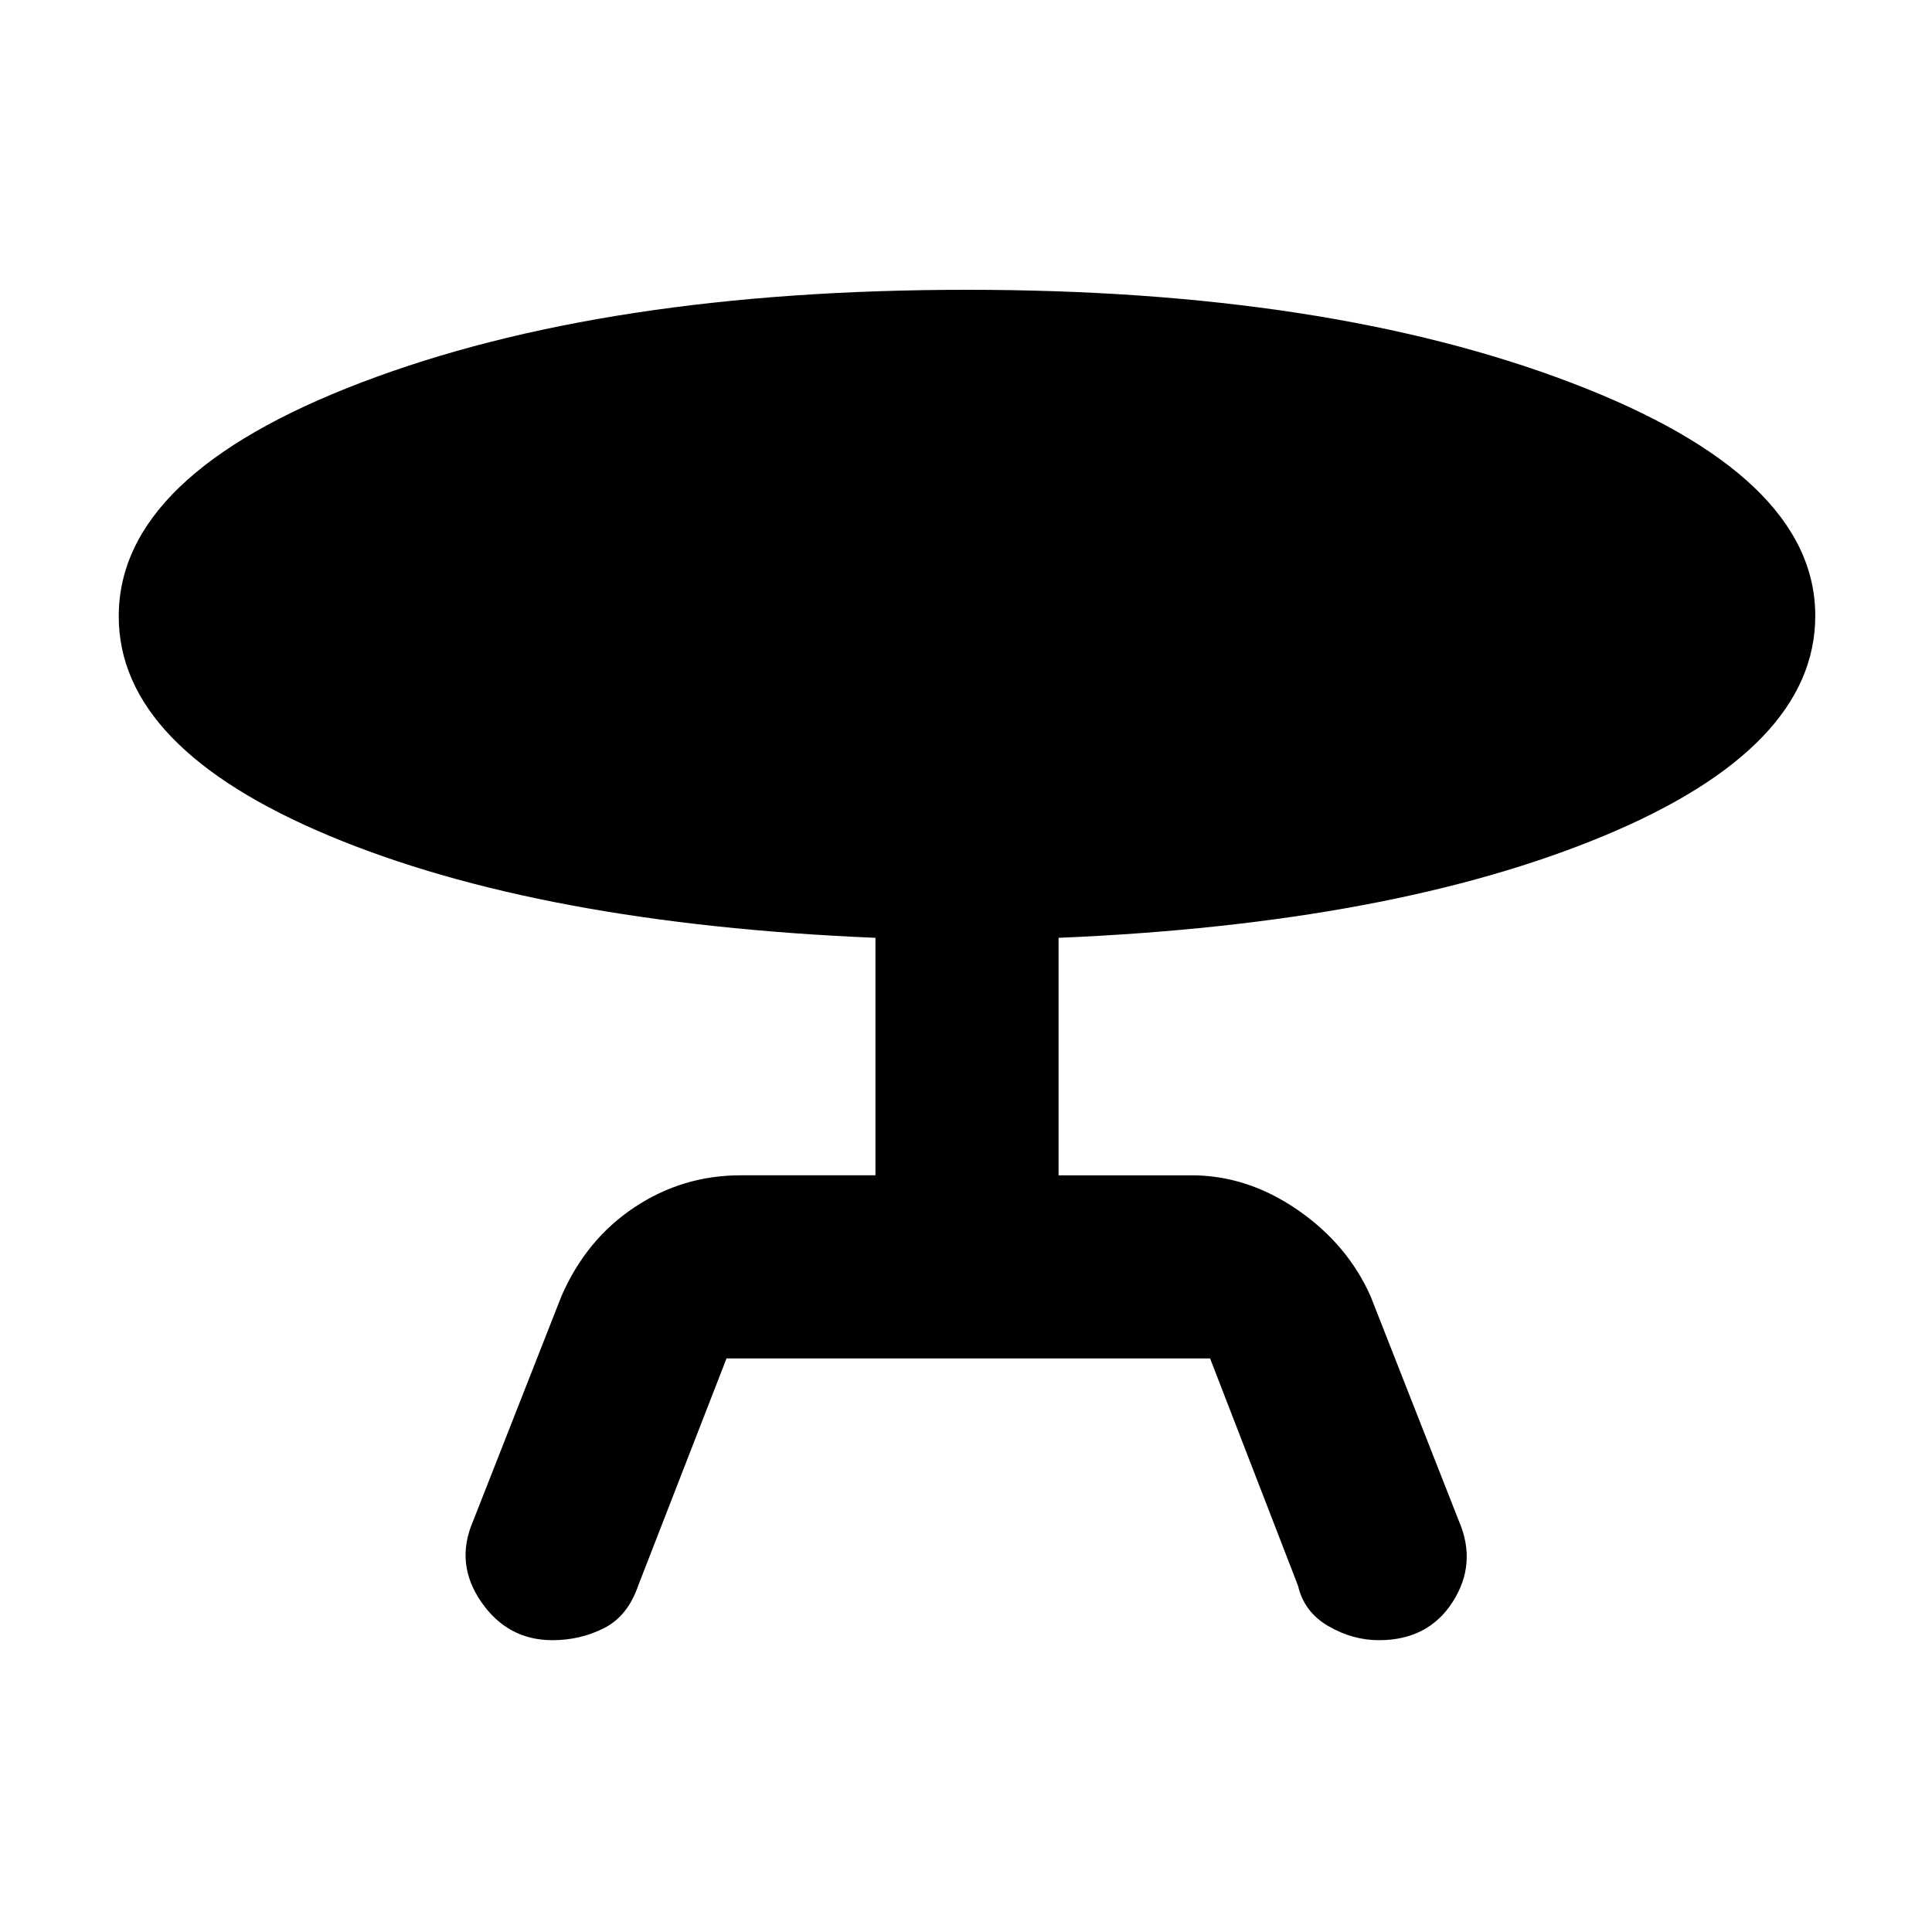 <svg xmlns="http://www.w3.org/2000/svg" height="48" viewBox="0 -960 960 960" width="48"><path d="m235-204 44-112q12.27-28.16 36.23-44.08Q339.18-376 368-376h67v-118q-167-7-271.5-50.75T59-653.74Q59-724 179.71-770q120.72-46 300.83-46 179.1 0 300.28 46.21Q902-723.59 902-654q0 65.61-105 109.31Q692-501 526-494v118h66q27.75 0 52.6 17.07T681-316l44 112q9 21-3.19 40t-36.64 19q-13.07 0-25.12-7T645-172l-43.71-113H361l-43.77 112.59Q312-157 300.16-151t-25.65 6q-22.25 0-35.38-19Q226-183 235-204Z"/></svg>